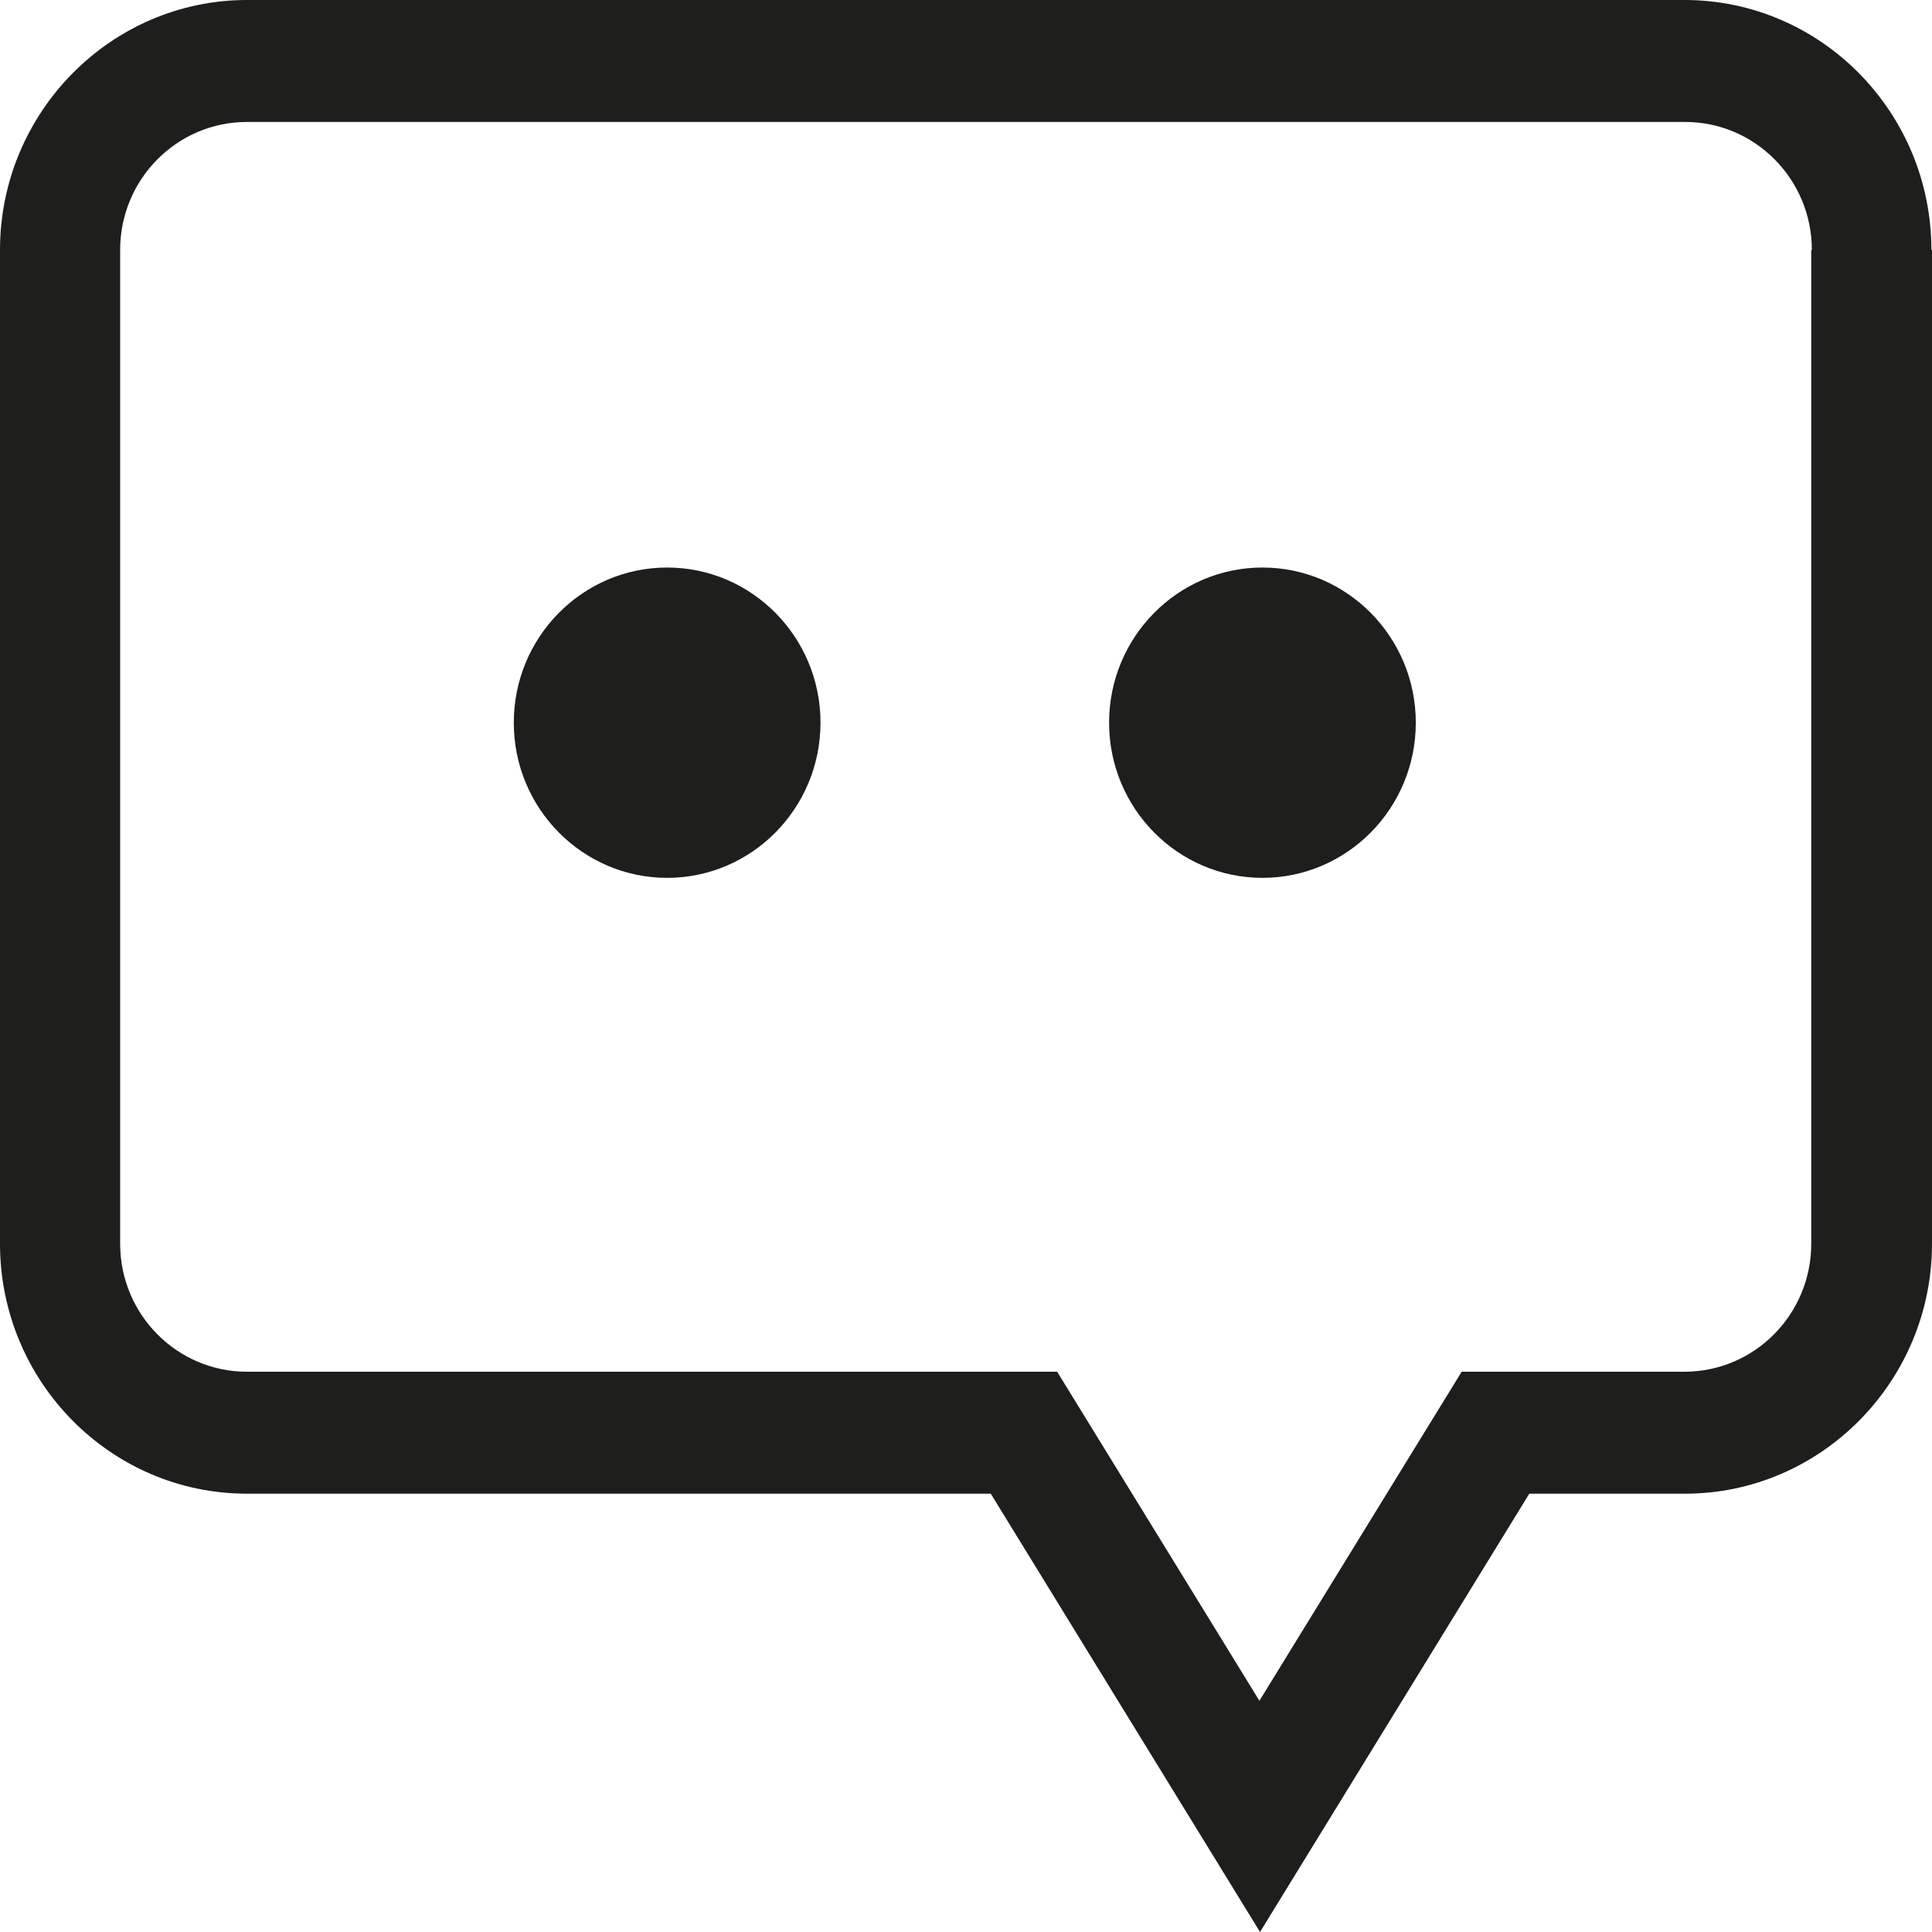 <?xml version="1.0" encoding="UTF-8"?>
<svg id="Ebene_2" xmlns="http://www.w3.org/2000/svg" viewBox="0 0 32 32">
  <defs>
    <style>
      .cls-1 {
        fill: #1e1e1c;
      }
    </style>
  </defs>
  <g id="_x33_219">
    <path class="cls-1" d="M13.59,11.97c0,1.42-1.14,2.57-2.54,2.57s-2.54-1.15-2.54-2.57,1.14-2.57,2.54-2.57,2.54,1.15,2.54,2.57ZM20.91,9.4c-1.4,0-2.54,1.15-2.54,2.57s1.14,2.57,2.54,2.57,2.54-1.15,2.54-2.57-1.14-2.57-2.54-2.57ZM32,4.14v16.46c0,2.28-1.84,4.14-4.09,4.14h-2.58l-4.46,7.26-4.46-7.26H4.09c-2.26,0-4.09-1.86-4.09-4.14V4.14C0,1.86,1.84,0,4.09,0h23.81c2.26,0,4.09,1.86,4.09,4.14ZM30.01,4.14c0-1.17-.94-2.12-2.1-2.12H4.09c-1.16,0-2.1.95-2.1,2.12v16.46c0,1.17.94,2.12,2.1,2.12h13.42l3.35,5.45,3.35-5.45h3.69c1.16,0,2.1-.95,2.1-2.12V4.14Z"/>
  </g>
</svg>